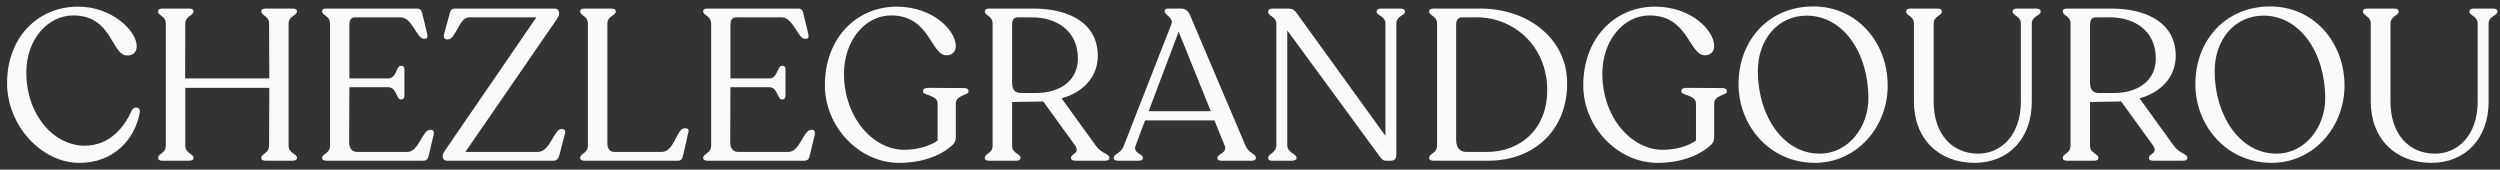 <svg width="280" height="19" viewBox="0 0 280 19" fill="none" xmlns="http://www.w3.org/2000/svg">
<rect x="0" y="0" width="280" height="19" fill="#333333" stroke="none"/>
<path d="M8.88 18.24C4.656 18.24 0.792 14.064 0.792 9.312C0.792 4.272 4.152 0.744 8.76 0.744C12.552 0.744 15.312 3.456 15.312 5.184C15.312 5.808 14.928 6.216 14.256 6.216C12.456 6.216 12.6 1.728 8.208 1.728C5.424 1.728 2.952 4.32 2.952 8.112C2.952 12.96 6.096 16.32 9.48 16.32C12.36 16.32 14.016 14.112 14.76 12.336C15.048 11.856 15.792 11.952 15.648 12.648C15.12 15.48 12.864 18.24 8.88 18.24ZM18.186 18C17.898 18 17.706 17.904 17.706 17.712V17.664C17.706 17.208 18.57 17.184 18.57 16.32V2.64C18.57 1.776 17.706 1.752 17.706 1.296V1.248C17.706 1.056 17.898 0.96 18.186 0.96H21.186C21.474 0.96 21.666 1.056 21.666 1.248V1.296C21.666 1.752 20.754 1.776 20.754 2.64L20.73 8.784H30.162L30.138 2.64C30.138 1.776 29.274 1.752 29.274 1.296V1.248C29.274 1.056 29.466 0.96 29.754 0.96H32.754C33.066 0.96 33.258 1.056 33.258 1.248V1.296C33.258 1.752 32.322 1.776 32.322 2.64V16.32C32.322 17.184 33.258 17.208 33.258 17.664V17.712C33.258 17.904 33.066 18 32.754 18H29.754C29.466 18 29.274 17.904 29.274 17.712V17.664C29.274 17.208 30.138 17.184 30.138 16.32L30.162 9.84H20.754V16.32C20.754 17.184 21.666 17.208 21.666 17.664V17.712C21.666 17.904 21.474 18 21.186 18H18.186ZM36.584 18C36.296 18 36.08 17.904 36.08 17.712V17.664C36.08 17.208 36.968 17.208 36.968 16.296V2.664C36.968 1.752 36.08 1.728 36.08 1.296V1.224C36.08 1.056 36.248 0.96 36.512 0.96H46.688C47.072 0.96 47.216 1.152 47.288 1.488L47.864 3.864C47.936 4.2 47.816 4.344 47.576 4.344H47.456C46.712 4.344 46.136 1.944 44.888 1.944H39.8C39.368 1.944 39.128 2.184 39.128 2.76V8.784H43.496C44.408 8.784 44.384 7.368 44.888 7.368H44.984C45.176 7.368 45.296 7.512 45.296 7.776V10.728C45.296 10.968 45.176 11.136 44.984 11.136H44.888C44.384 11.136 44.408 9.768 43.496 9.768H39.128L39.104 15.984C39.104 16.536 39.392 17.016 39.992 17.016H45.632C46.904 17.016 47.312 14.544 48.152 14.544H48.296C48.512 14.544 48.632 14.76 48.584 15.024L48.008 17.448C47.936 17.808 47.768 18 47.384 18H36.584ZM62.903 14.448C63.191 14.448 63.359 14.616 63.287 14.928L62.615 17.496C62.519 17.784 62.303 18 62.039 18H50.063C49.799 18 49.583 17.808 49.583 17.568V17.424C49.583 17.208 49.751 16.992 49.895 16.776L60.071 1.944H52.535C51.431 1.944 51.023 4.416 50.183 4.416H50.087C49.799 4.416 49.655 4.224 49.727 3.84L50.375 1.488C50.447 1.152 50.591 0.96 50.975 0.96H62.159C62.399 0.96 62.615 1.152 62.615 1.392V1.608C62.615 1.776 62.447 2.016 62.255 2.304L52.127 17.016H60.239C61.607 17.016 62.063 14.448 62.855 14.448H62.903ZM65.459 18C65.171 18 64.979 17.88 64.979 17.712V17.664C64.979 17.208 65.843 17.16 65.843 16.32V2.64C65.843 1.752 64.979 1.776 64.979 1.296V1.248C64.979 1.056 65.171 0.96 65.459 0.96H68.483C68.771 0.96 68.963 1.056 68.963 1.248V1.296C68.963 1.776 68.027 1.752 68.027 2.64V16.08C68.027 16.632 68.291 17.016 68.795 17.016H74.123C75.515 17.016 75.803 14.376 76.643 14.376H76.835C77.051 14.376 77.171 14.52 77.099 14.808L76.499 17.448C76.427 17.808 76.259 18 75.899 18H65.459ZM79.264 18C78.976 18 78.76 17.904 78.76 17.712V17.664C78.76 17.208 79.648 17.208 79.648 16.296V2.664C79.648 1.752 78.76 1.728 78.76 1.296V1.224C78.76 1.056 78.928 0.96 79.192 0.96H89.368C89.752 0.96 89.896 1.152 89.968 1.488L90.544 3.864C90.616 4.2 90.496 4.344 90.256 4.344H90.136C89.392 4.344 88.816 1.944 87.568 1.944H82.48C82.048 1.944 81.808 2.184 81.808 2.76V8.784H86.176C87.088 8.784 87.064 7.368 87.568 7.368H87.664C87.856 7.368 87.976 7.512 87.976 7.776V10.728C87.976 10.968 87.856 11.136 87.664 11.136H87.568C87.064 11.136 87.088 9.768 86.176 9.768H81.808L81.784 15.984C81.784 16.536 82.072 17.016 82.672 17.016H88.312C89.584 17.016 89.992 14.544 90.832 14.544H90.976C91.192 14.544 91.312 14.76 91.264 15.024L90.688 17.448C90.616 17.808 90.448 18 90.064 18H79.264ZM100.692 18.24C96.276 18.24 92.388 14.256 92.388 9.552C92.388 4.248 95.94 0.744 100.428 0.744C104.484 0.744 107.052 3.408 107.052 5.16C107.052 5.784 106.644 6.192 106.02 6.192C104.22 6.192 104.172 1.728 99.804 1.728C96.9 1.728 94.524 4.536 94.524 8.256C94.524 13.128 97.764 16.776 101.268 16.776C102.804 16.776 104.172 16.344 105.012 15.744V11.592C105.012 10.632 103.38 10.68 103.38 10.272V10.176C103.38 9.96 103.596 9.84 103.884 9.84L107.988 9.864C108.276 9.864 108.468 9.984 108.468 10.176V10.272C108.468 10.68 107.052 10.632 107.052 11.592V15.312C107.052 15.816 106.908 16.08 106.428 16.464C105.18 17.496 103.188 18.24 100.692 18.24ZM122.739 16.32C123.387 17.232 124.251 17.208 124.251 17.664V17.712C124.251 17.904 124.059 18 123.771 18H120.435C120.147 18 119.955 17.904 119.955 17.712V17.664C119.955 17.208 120.987 17.208 120.435 16.32L116.835 11.352C116.643 11.376 116.451 11.376 116.235 11.376L113.355 11.424V16.32C113.355 17.184 114.291 17.208 114.291 17.664V17.712C114.291 17.904 114.099 18 113.811 18H110.787C110.499 18 110.307 17.904 110.307 17.712V17.664C110.307 17.208 111.171 17.184 111.171 16.32V2.64C111.171 1.776 110.307 1.752 110.307 1.296V1.248C110.307 1.056 110.499 0.96 110.787 0.96H115.707C119.811 0.96 122.931 2.616 122.955 6.24C122.955 8.424 121.539 10.272 118.899 11.016L122.739 16.32ZM116.019 10.416C118.803 10.416 120.723 8.976 120.723 6.552C120.723 3.384 118.275 1.944 115.587 1.944H113.979C113.547 1.944 113.355 2.256 113.355 2.76V9.288C113.355 10.08 113.715 10.416 114.363 10.416H116.019ZM139.498 16.32C139.882 17.208 140.65 17.208 140.65 17.664V17.712C140.65 17.904 140.482 18 140.194 18H136.81C136.522 18 136.354 17.904 136.354 17.712V17.664C136.354 17.208 137.482 17.16 137.17 16.32L136.018 13.488H128.242L127.186 16.32C126.85 17.16 128.002 17.208 128.002 17.664V17.712C128.002 17.904 127.81 18 127.498 18H125.218C124.906 18 124.738 17.904 124.738 17.712V17.664C124.738 17.208 125.53 17.232 125.866 16.32L131.194 2.712C131.482 1.992 130.45 1.68 130.45 1.296V1.224C130.45 1.08 130.546 0.96 130.786 0.96H132.178C132.754 0.96 133.066 1.176 133.306 1.752L139.498 16.32ZM128.65 12.456H135.61L132.01 3.552L128.65 12.456ZM156.872 0.96C157.16 0.96 157.352 1.08 157.352 1.272V1.32C157.352 1.752 156.392 1.776 156.392 2.64V17.352C156.392 17.76 156.176 18 155.792 18H155.192C154.952 18 154.736 17.856 154.424 17.376L144.176 3.408V16.248C144.176 17.136 145.208 17.208 145.208 17.664V17.712C145.208 17.904 144.992 18 144.704 18H142.52C142.208 18 142.04 17.904 142.04 17.712V17.664C142.04 17.208 142.952 17.136 142.952 16.248V2.664C142.952 1.824 142.04 1.824 142.04 1.368V1.272C142.04 1.08 142.208 0.96 142.52 0.96H144.344C144.728 0.96 144.992 1.128 145.208 1.44L155.168 15.216V2.64C155.168 1.776 154.184 1.752 154.184 1.32V1.272C154.184 1.08 154.376 0.96 154.688 0.96H156.872ZM160.568 18C160.28 18 160.064 17.904 160.064 17.712V17.664C160.064 17.208 160.952 17.16 160.952 16.32V2.64C160.952 1.776 160.064 1.752 160.064 1.296V1.248C160.064 1.056 160.28 0.96 160.568 0.96H165.824C171.128 0.96 175.52 4.32 175.52 9.336C175.52 14.76 171.632 18 166.688 18H160.568ZM164.216 17.016H166.544C170.216 17.016 173.288 14.52 173.288 10.104C173.288 5.112 169.496 1.944 165.44 1.944H163.76C163.376 1.944 163.088 2.184 163.088 2.712V15.696C163.088 16.536 163.52 17.016 164.216 17.016ZM185.63 18.24C181.214 18.24 177.326 14.256 177.326 9.552C177.326 4.248 180.878 0.744 185.366 0.744C189.422 0.744 191.99 3.408 191.99 5.16C191.99 5.784 191.582 6.192 190.958 6.192C189.158 6.192 189.109 1.728 184.742 1.728C181.838 1.728 179.462 4.536 179.462 8.256C179.462 13.128 182.702 16.776 186.206 16.776C187.742 16.776 189.109 16.344 189.95 15.744V11.592C189.95 10.632 188.318 10.68 188.318 10.272V10.176C188.318 9.96 188.534 9.84 188.822 9.84L192.926 9.864C193.214 9.864 193.406 9.984 193.406 10.176V10.272C193.406 10.68 191.99 10.632 191.99 11.592V15.312C191.99 15.816 191.846 16.08 191.366 16.464C190.118 17.496 188.126 18.24 185.63 18.24ZM203.261 18.24C198.197 18.24 194.717 14.064 194.717 9.432C194.717 4.464 198.149 0.72 203.093 0.72C208.013 0.72 211.421 4.776 211.421 9.576C211.421 14.304 207.893 18.24 203.261 18.24ZM203.789 17.208C207.005 17.208 209.261 14.256 209.261 11.016C209.261 5.928 206.453 1.752 202.349 1.752C199.109 1.752 196.877 4.44 196.877 7.968C196.877 12.912 199.685 17.208 203.789 17.208ZM221.152 18.24C217.144 18.24 214.36 15.552 214.36 11.376V2.64C214.36 1.8 213.496 1.752 213.496 1.32V1.248C213.496 1.056 213.688 0.96 213.976 0.96H217C217.288 0.96 217.48 1.056 217.48 1.248V1.32C217.48 1.752 216.568 1.8 216.568 2.64V11.376C216.568 14.928 218.56 17.208 221.56 17.208C224.08 17.208 226.336 15.192 226.336 11.376V2.64C226.336 1.8 225.424 1.752 225.424 1.32V1.248C225.424 1.056 225.64 0.96 225.928 0.96H228.04C228.328 0.96 228.544 1.056 228.544 1.248V1.32C228.544 1.752 227.56 1.8 227.56 2.64V11.4C227.56 15.552 224.92 18.24 221.152 18.24ZM243.466 16.32C244.114 17.232 244.978 17.208 244.978 17.664V17.712C244.978 17.904 244.786 18 244.498 18H241.162C240.874 18 240.682 17.904 240.682 17.712V17.664C240.682 17.208 241.714 17.208 241.162 16.32L237.562 11.352C237.37 11.376 237.178 11.376 236.962 11.376L234.082 11.424V16.32C234.082 17.184 235.018 17.208 235.018 17.664V17.712C235.018 17.904 234.826 18 234.538 18H231.514C231.226 18 231.034 17.904 231.034 17.712V17.664C231.034 17.208 231.898 17.184 231.898 16.32V2.64C231.898 1.776 231.034 1.752 231.034 1.296V1.248C231.034 1.056 231.226 0.96 231.514 0.96H236.434C240.538 0.96 243.658 2.616 243.682 6.24C243.682 8.424 242.266 10.272 239.626 11.016L243.466 16.32ZM236.746 10.416C239.53 10.416 241.45 8.976 241.45 6.552C241.45 3.384 239.002 1.944 236.314 1.944H234.706C234.274 1.944 234.082 2.256 234.082 2.76V9.288C234.082 10.08 234.442 10.416 235.09 10.416H236.746ZM254.425 18.24C249.361 18.24 245.881 14.064 245.881 9.432C245.881 4.464 249.313 0.72 254.257 0.72C259.177 0.72 262.585 4.776 262.585 9.576C262.585 14.304 259.057 18.24 254.425 18.24ZM254.953 17.208C258.169 17.208 260.425 14.256 260.425 11.016C260.425 5.928 257.617 1.752 253.513 1.752C250.273 1.752 248.041 4.44 248.041 7.968C248.041 12.912 250.849 17.208 254.953 17.208ZM272.316 18.24C268.308 18.24 265.524 15.552 265.524 11.376V2.64C265.524 1.8 264.66 1.752 264.66 1.32V1.248C264.66 1.056 264.852 0.96 265.14 0.96H268.164C268.452 0.96 268.644 1.056 268.644 1.248V1.32C268.644 1.752 267.732 1.8 267.732 2.64V11.376C267.732 14.928 269.724 17.208 272.724 17.208C275.244 17.208 277.5 15.192 277.5 11.376V2.64C277.5 1.8 276.588 1.752 276.588 1.32V1.248C276.588 1.056 276.804 0.96 277.092 0.96H279.204C279.492 0.96 279.708 1.056 279.708 1.248V1.32C279.708 1.752 278.724 1.8 278.724 2.64V11.4C278.724 15.552 276.084 18.24 272.316 18.24Z" fill="#F8FAFC"/>
</svg>
